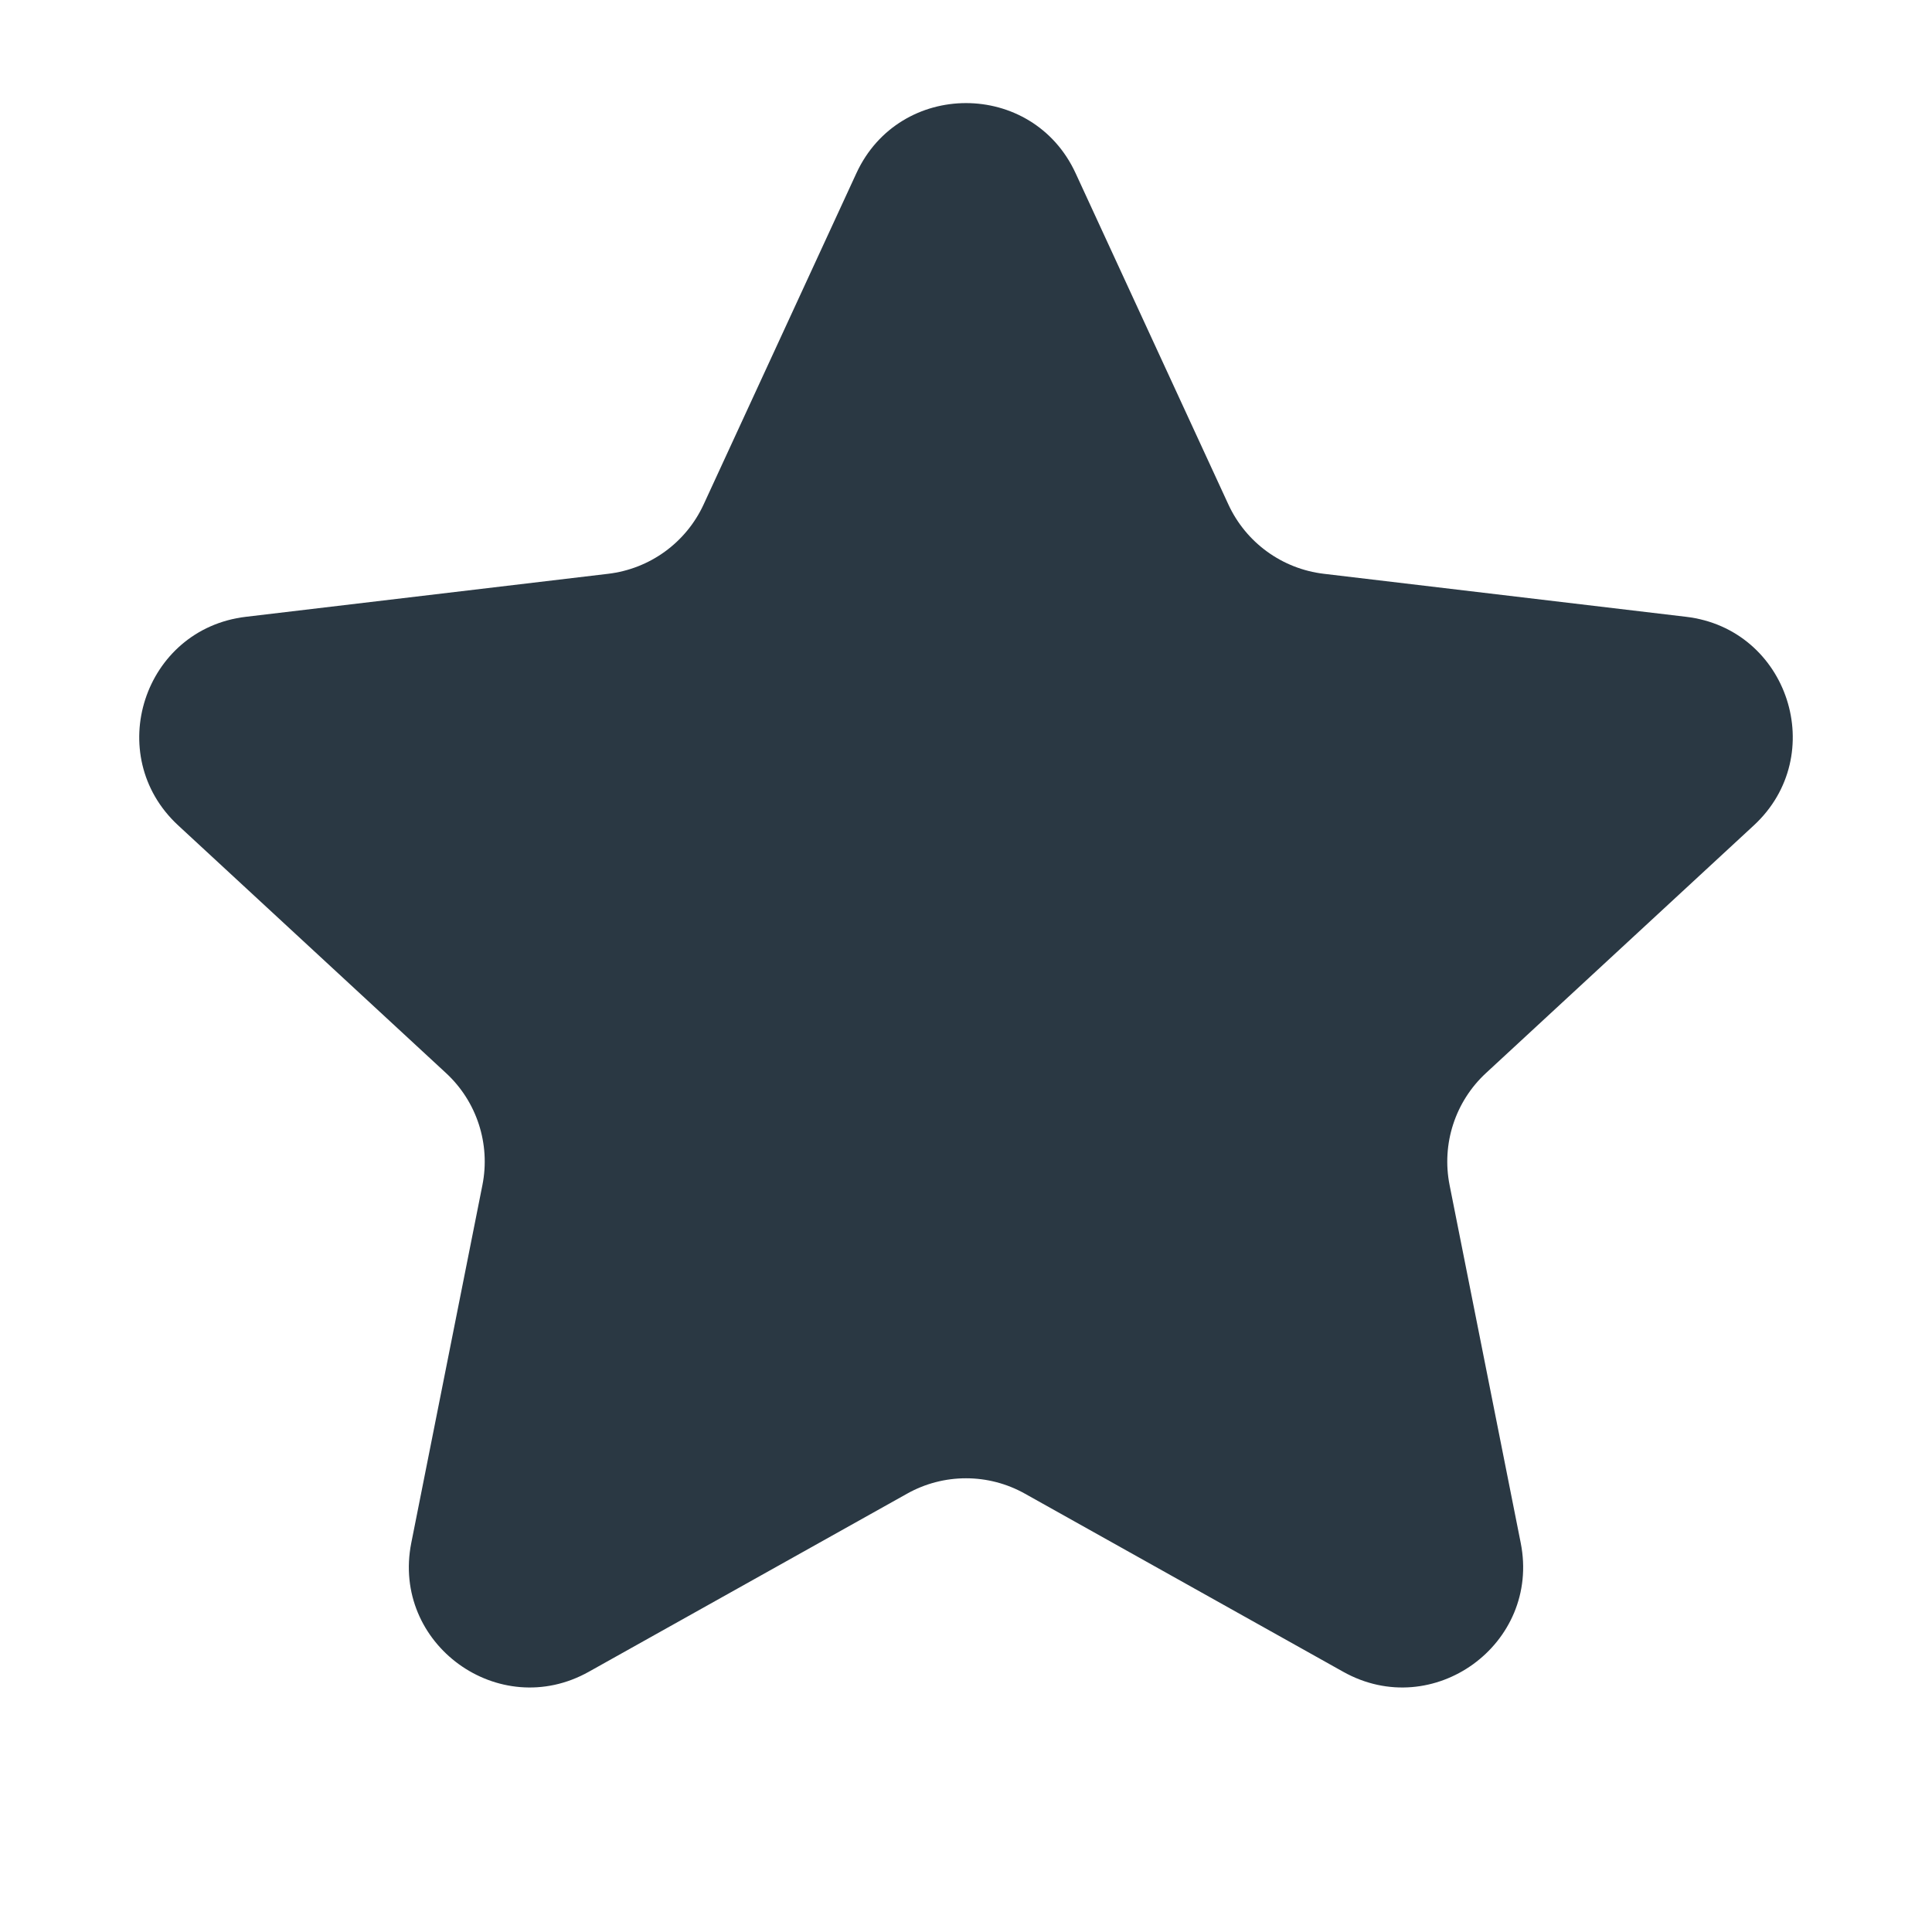 <svg width="16" height="16" viewBox="0 0 16 16" fill="none" xmlns="http://www.w3.org/2000/svg">
<g clip-path="url(#clip0_1186_231)">
<path d="M7.092 1.435C7.449 0.66 8.551 0.66 8.908 1.435L10.173 4.178C10.319 4.494 10.618 4.711 10.964 4.752L13.963 5.108C14.811 5.208 15.151 6.255 14.525 6.835L12.307 8.886C12.051 9.122 11.937 9.474 12.005 9.815L12.594 12.778C12.76 13.615 11.869 14.262 11.124 13.845L8.488 12.37C8.185 12.2 7.815 12.2 7.512 12.37L4.876 13.845C4.131 14.262 3.24 13.615 3.406 12.778L3.995 9.815C4.063 9.474 3.949 9.122 3.693 8.886L1.475 6.835C0.849 6.255 1.189 5.208 2.037 5.108L5.036 4.752C5.382 4.711 5.681 4.494 5.827 4.178L7.092 1.435Z" fill="#2A3843"/>
</g>
<defs>
<clipPath id="clip0_1186_231">
<rect width="16" height="16" fill="white"/>
</clipPath>
</defs>
</svg>
